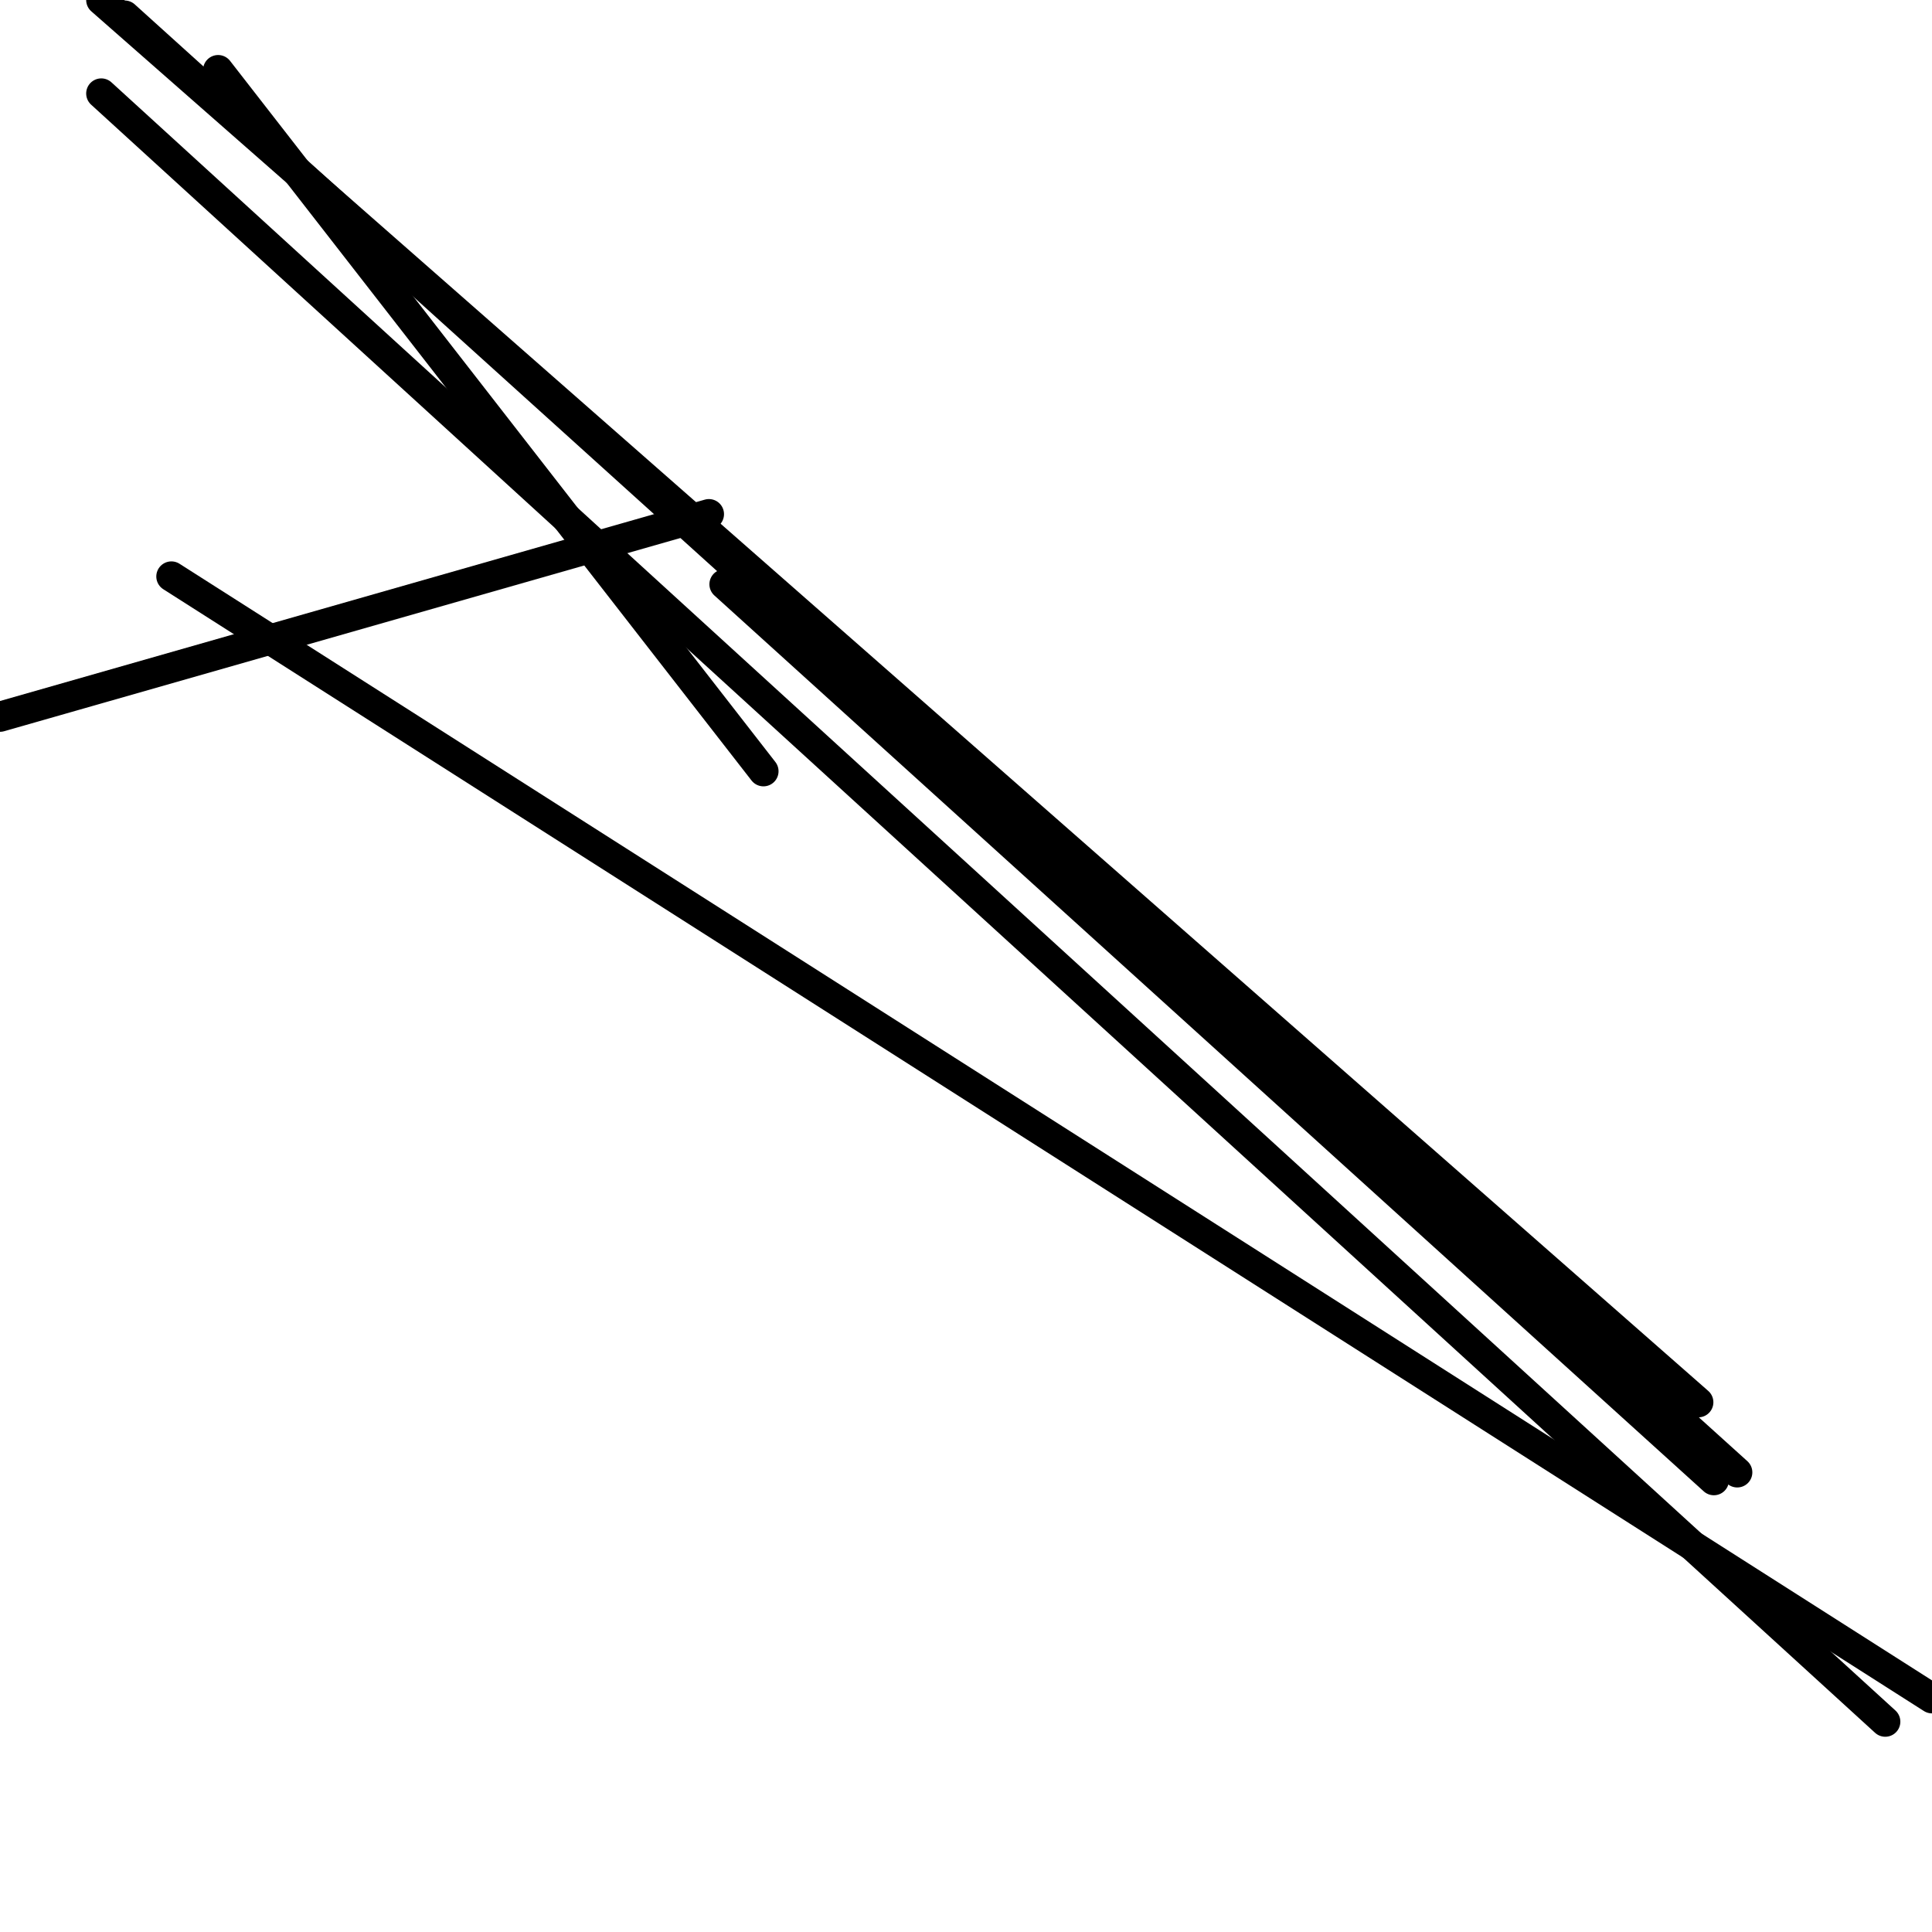 <?xml version="1.0" encoding="utf-8" ?>
<svg baseProfile="full" height="256" version="1.1" width="256" xmlns="http://www.w3.org/2000/svg" xmlns:ev="http://www.w3.org/2001/xml-events" xmlns:xlink="http://www.w3.org/1999/xlink"><defs /><polyline fill="none" points="28.903,9.29 101.161,102.194" stroke="black" stroke-linecap="round" stroke-width="4" /><polyline fill="none" points="227.097,196.129 96.0,77.419" stroke="black" stroke-linecap="round" stroke-width="4" /><polyline fill="none" points="0.0,94.968 93.935,68.129" stroke="black" stroke-linecap="round" stroke-width="4" /><polyline fill="none" points="225.032,185.806 13.419,0.0" stroke="black" stroke-linecap="round" stroke-width="4" /><polyline fill="none" points="249.806,228.129 13.419,12.387" stroke="black" stroke-linecap="round" stroke-width="4" /><polyline fill="none" points="256.0,225.032 22.71,76.387" stroke="black" stroke-linecap="round" stroke-width="4" /><polyline fill="none" points="230.194,195.097 16.516,2.065" stroke="black" stroke-linecap="round" stroke-width="4" /></svg>